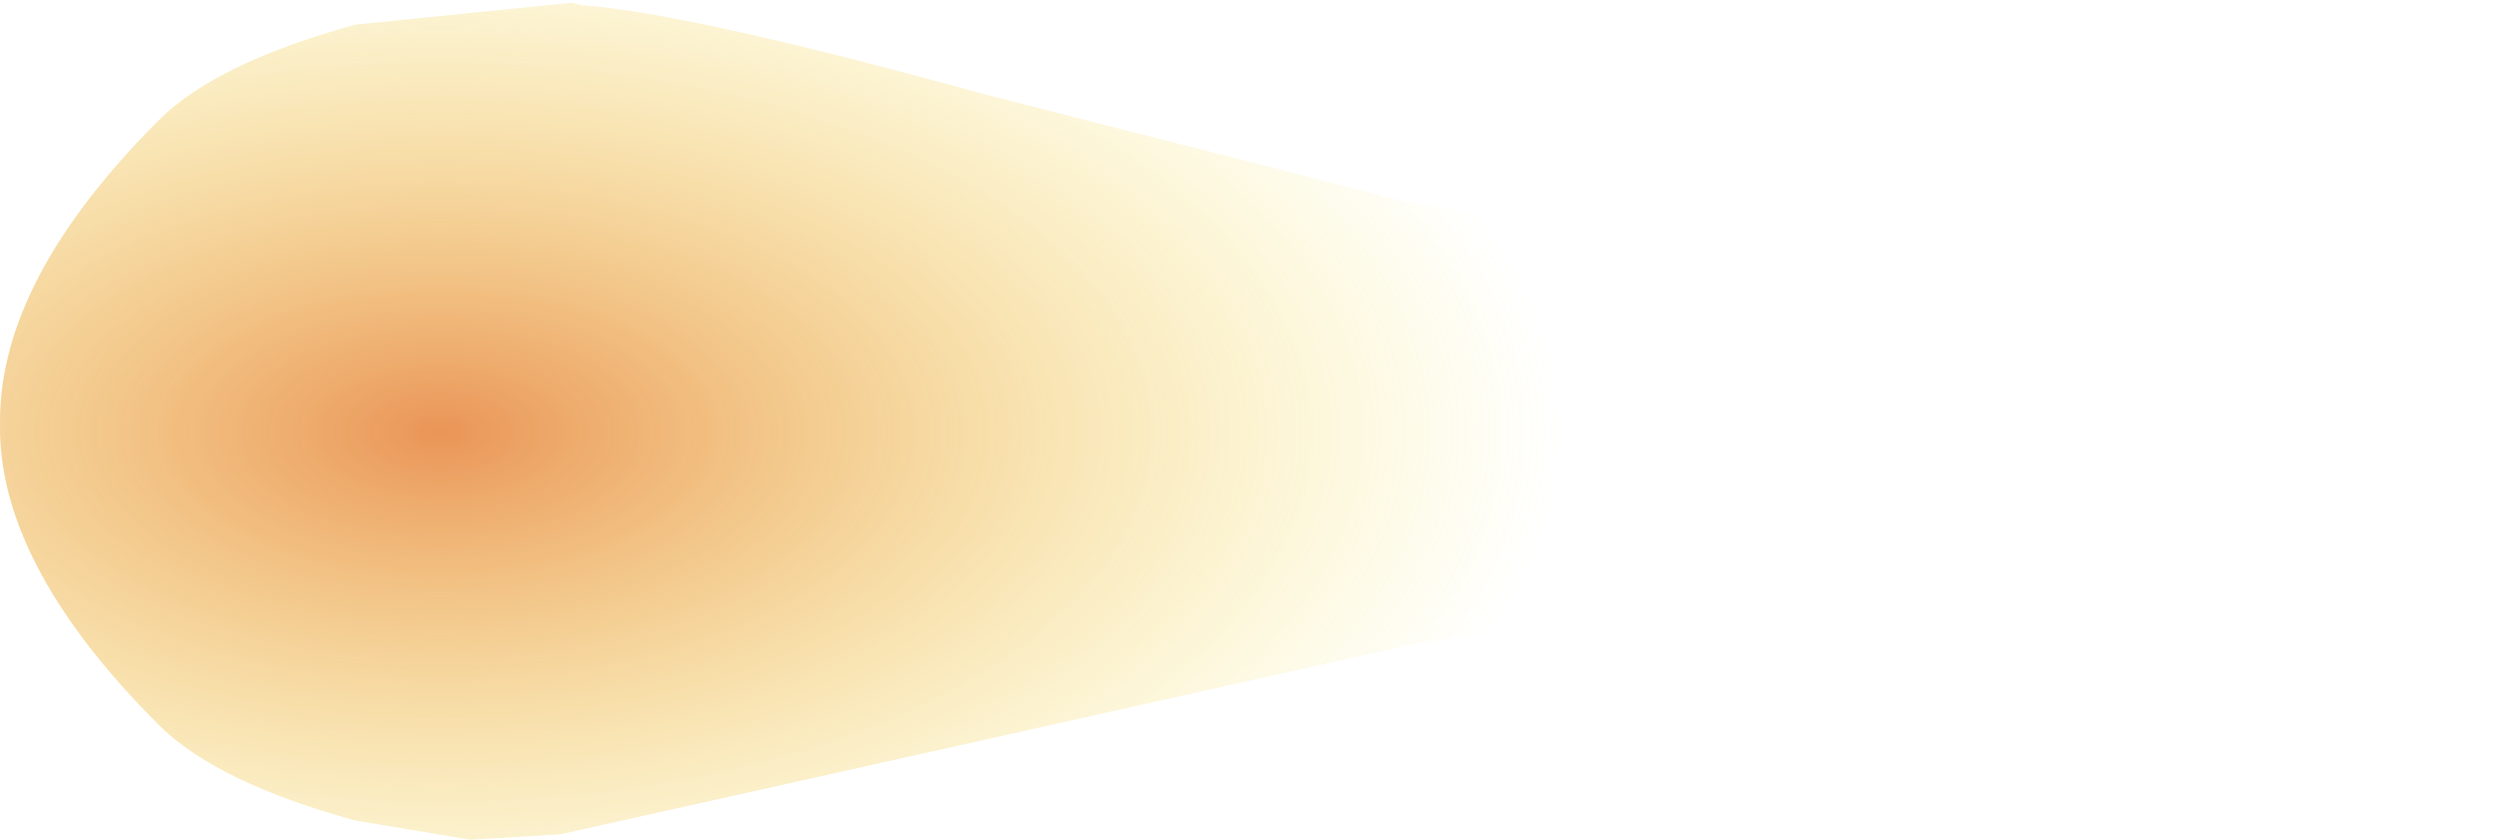 <?xml version="1.0" encoding="UTF-8" standalone="no"?>
<svg xmlns:xlink="http://www.w3.org/1999/xlink" height="15.35px" width="45.7px" xmlns="http://www.w3.org/2000/svg">
  <g transform="matrix(1.0, 0.0, 0.0, 1.0, 8.65, 7.4)">
    <path d="M9.45 -5.65 L17.1 -3.7 28.25 -2.05 Q37.05 -0.85 37.05 0.3 L37.05 0.5 Q37.0 1.6 28.2 2.8 L17.3 4.35 9.45 6.1 1.6 7.85 -0.05 7.95 -2.15 7.6 Q-4.7 6.9 -5.75 5.85 -8.6 3.0 -8.65 0.5 L-8.65 0.3 Q-8.65 -2.3 -5.75 -5.2 -4.7 -6.25 -2.15 -6.95 L1.8 -7.35 2.0 -7.3 2.05 -7.3 Q4.0 -7.15 9.45 -5.65" fill="url(#gradient0)" fill-rule="evenodd" stroke="none"/>
  </g>
  <defs>
    <radialGradient cx="0" cy="0" gradientTransform="matrix(0.025, 0.0, 0.0, 0.013, -0.6, 0.5)" gradientUnits="userSpaceOnUse" id="gradient0" r="819.2" spreadMethod="pad">
      <stop offset="0.0" stop-color="#e16c17" stop-opacity="0.722"/>
      <stop offset="1.0" stop-color="#f5e41b" stop-opacity="0.0"/>
    </radialGradient>
  </defs>
</svg>
